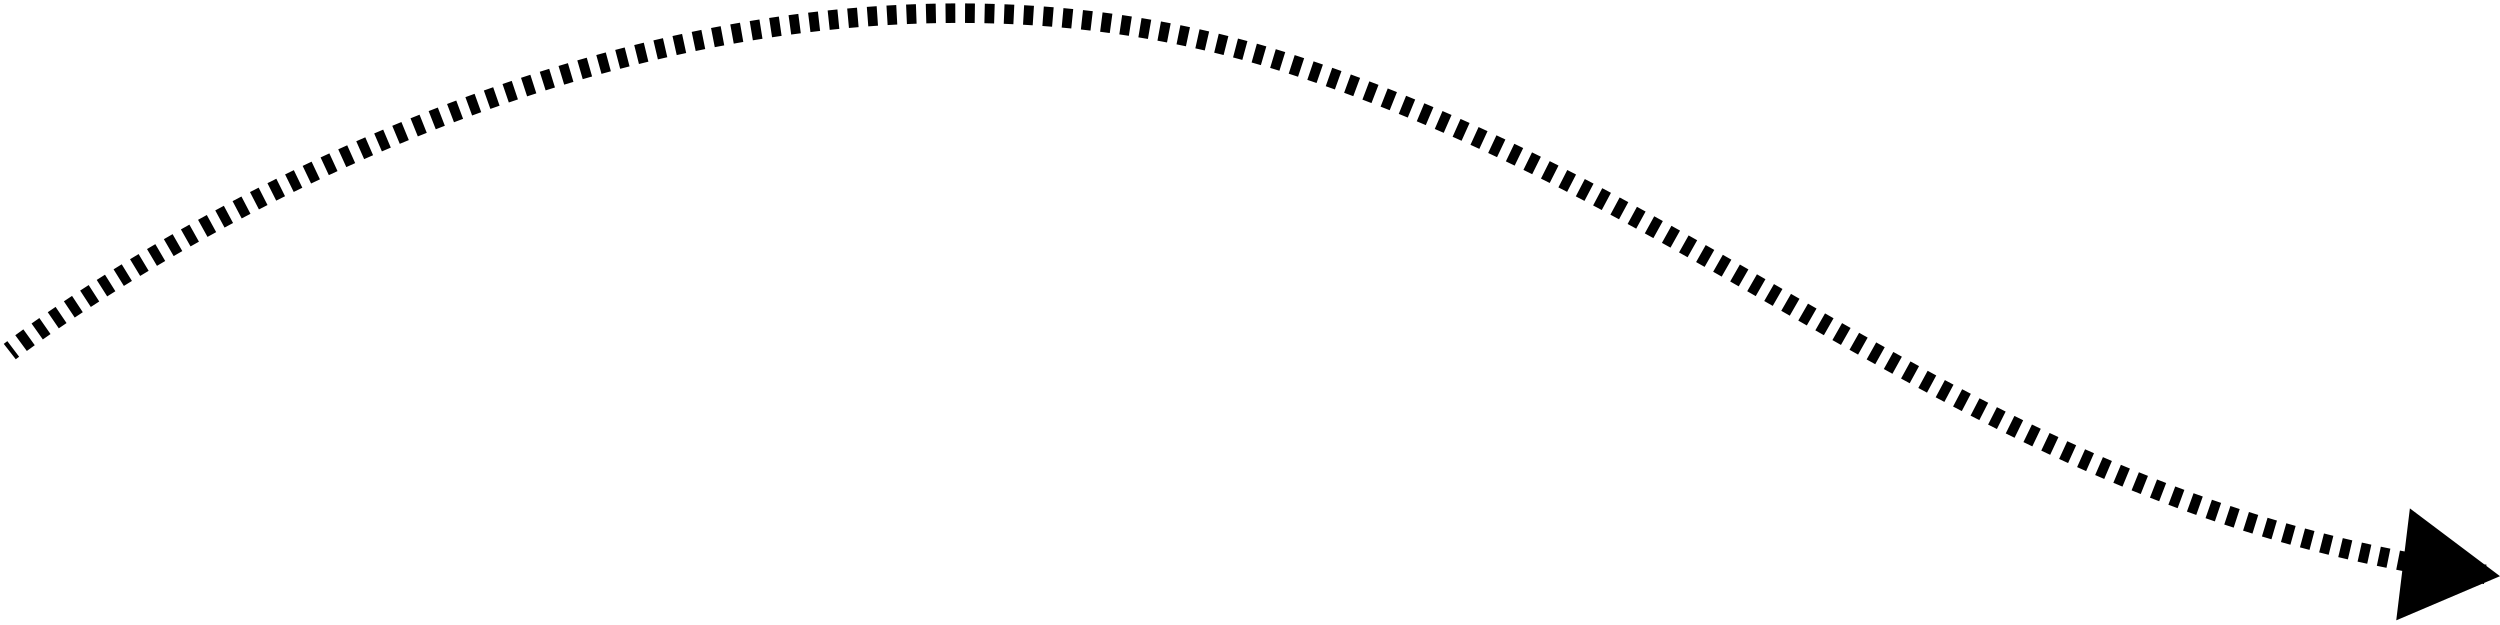 <svg width="512" height="128" viewBox="0 0 512 128" fill="none" xmlns="http://www.w3.org/2000/svg">
<path d="M265.501 13.5L265.812 12.549L265.501 13.5ZM512 118.001L502.773 111.06L501.375 122.522L512 118.001ZM2 72.002C2.615 72.791 2.615 72.791 2.615 72.791C2.615 72.791 2.615 72.791 2.615 72.791C2.615 72.791 2.615 72.791 2.615 72.791C2.615 72.791 2.615 72.791 2.615 72.791C2.615 72.79 2.615 72.79 2.616 72.79C2.616 72.79 2.617 72.79 2.617 72.789C2.619 72.788 2.622 72.786 2.625 72.783C2.632 72.778 2.643 72.769 2.657 72.758C2.686 72.736 2.73 72.702 2.788 72.657C2.905 72.567 3.08 72.433 3.313 72.257L2.108 70.662C1.87 70.841 1.691 70.978 1.57 71.071C1.509 71.117 1.464 71.153 1.433 71.177C1.417 71.189 1.406 71.198 1.398 71.204C1.394 71.207 1.391 71.209 1.389 71.211C1.388 71.212 1.387 71.212 1.386 71.213C1.386 71.213 1.386 71.213 1.385 71.213C1.385 71.213 1.385 71.214 1.385 71.214C1.385 71.214 1.385 71.214 1.385 71.214C1.385 71.214 1.385 71.214 1.385 71.214C1.385 71.214 1.385 71.214 2 72.002ZM4.905 71.073C5.378 70.725 5.922 70.329 6.536 69.887L5.368 68.264C4.749 68.709 4.199 69.11 3.721 69.461L4.905 71.073ZM8.194 68.704C8.69 68.354 9.217 67.984 9.775 67.595L8.632 65.954C8.07 66.345 7.539 66.718 7.04 67.071L8.194 68.704ZM11.477 66.419C11.986 66.069 12.517 65.708 13.067 65.335L11.946 63.679C11.392 64.054 10.858 64.418 10.345 64.77L11.477 66.419ZM14.748 64.205C15.284 63.847 15.836 63.48 16.405 63.105L15.304 61.435C14.732 61.812 14.176 62.181 13.637 62.542L14.748 64.205ZM18.052 62.026C18.615 61.659 19.193 61.285 19.784 60.904L18.702 59.222C18.107 59.605 17.527 59.981 16.96 60.35L18.052 62.026ZM21.418 59.86C21.967 59.511 22.526 59.157 23.097 58.798L22.033 57.105C21.459 57.465 20.897 57.821 20.345 58.172L21.418 59.86ZM24.842 57.709C25.385 57.372 25.937 57.031 26.498 56.687L25.451 54.983C24.888 55.328 24.333 55.671 23.787 56.01L24.842 57.709ZM28.188 55.656C28.76 55.309 29.34 54.959 29.93 54.605L28.901 52.89C28.309 53.245 27.726 53.597 27.151 53.946L28.188 55.656ZM31.638 53.587C32.195 53.257 32.759 52.924 33.33 52.59L32.318 50.864C31.744 51.2 31.178 51.535 30.618 51.866L31.638 53.587ZM35.063 51.579C35.648 51.24 36.239 50.9 36.838 50.557L35.844 48.821C35.242 49.166 34.648 49.508 34.06 49.849L35.063 51.579ZM38.53 49.593C39.099 49.271 39.674 48.948 40.254 48.623L39.277 46.877C38.694 47.204 38.116 47.529 37.544 47.853L38.53 49.593ZM42.013 47.644C42.601 47.318 43.195 46.992 43.794 46.664L42.835 44.909C42.233 45.238 41.636 45.567 41.045 45.894L42.013 47.644ZM45.511 45.731C46.088 45.419 46.67 45.106 47.257 44.792L46.314 43.028C45.724 43.343 45.139 43.658 44.559 43.971L45.511 45.731ZM49.032 43.85C49.628 43.535 50.23 43.219 50.836 42.903L49.911 41.13C49.302 41.447 48.697 41.764 48.098 42.081L49.032 43.85ZM52.572 42.003C53.154 41.702 53.742 41.402 54.333 41.1L53.425 39.318C52.831 39.621 52.241 39.923 51.655 40.225L52.572 42.003ZM56.119 40.196C56.719 39.895 57.322 39.593 57.93 39.291L57.04 37.5C56.429 37.803 55.823 38.107 55.22 38.41L56.119 40.196ZM59.71 38.413C60.297 38.124 60.888 37.836 61.483 37.548L60.611 35.748C60.013 36.038 59.419 36.327 58.829 36.617L59.71 38.413ZM63.278 36.684C63.88 36.396 64.486 36.108 65.094 35.821L64.241 34.012C63.629 34.301 63.02 34.59 62.415 34.88L63.278 36.684ZM66.924 34.962C67.515 34.687 68.11 34.412 68.708 34.137L67.872 32.32C67.271 32.596 66.674 32.873 66.079 33.15L66.924 34.962ZM70.51 33.313C71.115 33.039 71.722 32.765 72.332 32.492L71.515 30.667C70.902 30.941 70.291 31.216 69.684 31.492L70.51 33.313ZM74.173 31.674C74.781 31.406 75.392 31.138 76.007 30.87L75.209 29.037C74.591 29.305 73.977 29.575 73.365 29.845L74.173 31.674ZM77.817 30.088C78.424 29.828 79.033 29.568 79.645 29.309L78.865 27.467C78.25 27.728 77.638 27.988 77.029 28.25L77.817 30.088ZM81.488 28.535C82.106 28.278 82.726 28.021 83.349 27.766L82.589 25.916C81.963 26.173 81.34 26.43 80.719 26.689L81.488 28.535ZM85.198 27.012C85.807 26.766 86.418 26.521 87.031 26.277L86.292 24.419C85.675 24.664 85.06 24.911 84.448 25.158L85.198 27.012ZM88.88 25.546C89.499 25.304 90.12 25.062 90.743 24.822L90.023 22.956C89.396 23.198 88.772 23.441 88.15 23.684L88.88 25.546ZM92.62 24.104C93.242 23.868 93.865 23.633 94.492 23.4L93.793 21.526C93.163 21.761 92.536 21.997 91.911 22.234L92.62 24.104ZM96.346 22.714C96.966 22.486 97.588 22.26 98.213 22.035L97.534 20.153C96.906 20.38 96.28 20.607 95.657 20.836L96.346 22.714ZM100.093 21.363C100.722 21.14 101.353 20.918 101.986 20.698L101.329 18.809C100.692 19.031 100.057 19.253 99.425 19.477L100.093 21.363ZM103.883 20.044C104.505 19.832 105.129 19.621 105.755 19.411L105.12 17.515C104.49 17.726 103.862 17.938 103.236 18.152L103.883 20.044ZM107.639 18.786C108.269 18.579 108.901 18.373 109.535 18.169L108.922 16.265C108.284 16.471 107.648 16.677 107.015 16.886L107.639 18.786ZM111.442 17.56C112.08 17.359 112.719 17.159 113.361 16.961L112.77 15.05C112.125 15.249 111.481 15.45 110.84 15.653L111.442 17.56ZM115.256 16.381C115.887 16.189 116.521 16 117.156 15.812L116.588 13.894C115.949 14.083 115.312 14.274 114.676 14.466L115.256 16.381ZM119.066 15.252C119.705 15.067 120.345 14.884 120.987 14.702L120.442 12.778C119.796 12.96 119.152 13.145 118.51 13.331L119.066 15.252ZM122.917 14.162C123.558 13.985 124.2 13.81 124.843 13.636L124.322 11.705C123.675 11.88 123.029 12.056 122.385 12.234L122.917 14.162ZM126.758 13.126C127.397 12.958 128.039 12.791 128.681 12.627L128.185 10.689C127.538 10.855 126.893 11.023 126.249 11.192L126.758 13.126ZM130.614 12.138C131.26 11.977 131.907 11.817 132.556 11.66L132.085 9.716C131.432 9.875 130.78 10.035 130.13 10.197L130.614 12.138ZM134.507 11.193C135.15 11.041 135.794 10.892 136.439 10.744L135.993 8.794C135.343 8.943 134.695 9.094 134.048 9.246L134.507 11.193ZM138.375 10.307C139.022 10.164 139.67 10.022 140.319 9.882L139.899 7.927C139.245 8.068 138.592 8.21 137.941 8.355L138.375 10.307ZM142.272 9.469C142.924 9.333 143.577 9.199 144.232 9.068L143.837 7.107C143.178 7.239 142.52 7.374 141.864 7.511L142.272 9.469ZM146.193 8.68C146.841 8.554 147.49 8.431 148.14 8.309L147.773 6.343C147.118 6.465 146.464 6.59 145.812 6.717L146.193 8.68ZM150.094 7.95C150.747 7.833 151.401 7.718 152.056 7.605L151.715 5.634C151.056 5.748 150.397 5.864 149.74 5.982L150.094 7.95ZM154.024 7.272C154.682 7.163 155.34 7.056 156 6.952L155.687 4.977C155.023 5.082 154.36 5.189 153.698 5.299L154.024 7.272ZM157.969 6.648C158.622 6.549 159.276 6.453 159.931 6.359L159.647 4.379C158.987 4.474 158.328 4.571 157.67 4.67L157.969 6.648ZM161.9 6.083C162.557 5.994 163.216 5.907 163.875 5.822L163.62 3.838C162.955 3.924 162.292 4.012 161.63 4.102L161.9 6.083ZM165.856 5.574C166.518 5.494 167.18 5.416 167.844 5.341L167.618 3.354C166.949 3.43 166.282 3.508 165.616 3.589L165.856 5.574ZM169.82 5.124C170.477 5.054 171.135 4.987 171.794 4.922L171.598 2.931C170.934 2.997 170.271 3.065 169.609 3.135L169.82 5.124ZM173.774 4.734C174.434 4.674 175.096 4.617 175.759 4.562L175.593 2.569C174.925 2.624 174.259 2.682 173.593 2.743L173.774 4.734ZM177.749 4.404C178.414 4.354 179.079 4.307 179.745 4.262L179.61 2.266C178.939 2.311 178.268 2.359 177.599 2.41L177.749 4.404ZM181.726 4.136C182.386 4.096 183.046 4.06 183.707 4.026L183.604 2.028C182.938 2.063 182.272 2.1 181.607 2.139L181.726 4.136ZM185.694 3.931C186.357 3.902 187.02 3.875 187.685 3.852L187.614 1.853C186.944 1.877 186.275 1.903 185.607 1.933L185.694 3.931ZM189.68 3.788C190.346 3.77 191.013 3.754 191.68 3.741L191.642 1.742C190.969 1.755 190.297 1.771 189.625 1.789L189.68 3.788ZM193.664 3.711C194.324 3.704 194.986 3.699 195.648 3.697L195.642 1.697C194.974 1.699 194.307 1.704 193.641 1.711L193.664 3.711ZM197.636 3.699C198.3 3.703 198.964 3.709 199.629 3.718L199.656 1.718C198.986 1.709 198.316 1.703 197.647 1.699L197.636 3.699ZM201.625 3.753C202.291 3.768 202.957 3.786 203.624 3.806L203.685 1.807C203.013 1.786 202.34 1.769 201.669 1.754L201.625 3.753ZM205.606 3.875C206.266 3.901 206.927 3.929 207.588 3.961L207.683 1.963C207.016 1.931 206.35 1.902 205.684 1.876L205.606 3.875ZM209.573 4.064C210.235 4.101 210.898 4.141 211.561 4.184L211.691 2.188C211.022 2.145 210.353 2.104 209.685 2.067L209.573 4.064ZM213.552 4.322C214.217 4.371 214.881 4.423 215.547 4.478L215.711 2.485C215.04 2.429 214.37 2.377 213.699 2.328L213.552 4.322ZM217.523 4.65C218.18 4.71 218.838 4.773 219.496 4.839L219.696 2.849C219.032 2.782 218.368 2.719 217.705 2.658L217.523 4.65ZM221.472 5.046C222.131 5.118 222.791 5.193 223.451 5.271L223.686 3.285C223.02 3.206 222.354 3.13 221.69 3.058L221.472 5.046ZM225.431 5.514C226.092 5.599 226.753 5.686 227.414 5.776L227.685 3.795C227.018 3.703 226.351 3.615 225.684 3.53L225.431 5.514ZM229.382 6.054C230.034 6.149 230.687 6.247 231.34 6.349L231.647 4.372C230.988 4.27 230.329 4.171 229.671 4.075L229.382 6.054ZM233.3 6.662C233.954 6.769 234.608 6.88 235.262 6.994L235.605 5.023C234.945 4.909 234.285 4.797 233.625 4.688L233.3 6.662ZM237.226 7.345C237.881 7.465 238.536 7.588 239.191 7.714L239.57 5.751C238.909 5.623 238.248 5.499 237.587 5.377L237.226 7.345ZM241.147 8.101C241.792 8.232 242.438 8.366 243.083 8.503L243.499 6.546C242.847 6.408 242.195 6.273 241.544 6.141L241.147 8.101ZM245.021 8.923C245.667 9.066 246.313 9.213 246.96 9.363L247.411 7.414C246.759 7.263 246.106 7.115 245.454 6.97L245.021 8.923ZM248.9 9.821C249.547 9.978 250.194 10.137 250.841 10.3L251.328 8.36C250.675 8.196 250.022 8.035 249.369 7.877L248.9 9.821ZM252.783 10.798C253.418 10.964 254.054 11.133 254.69 11.306L255.214 9.376C254.572 9.202 253.93 9.031 253.289 8.863L252.783 10.798ZM256.598 11.834C257.234 12.013 257.87 12.195 258.506 12.38L259.066 10.46C258.424 10.273 257.782 10.089 257.14 9.908L256.598 11.834ZM260.415 12.947C261.051 13.139 261.688 13.334 262.324 13.533L262.92 11.624C262.278 11.423 261.635 11.226 260.993 11.032L260.415 12.947ZM264.234 14.139C264.552 14.242 264.871 14.345 265.189 14.45L265.812 12.549C265.491 12.444 265.169 12.339 264.848 12.236L264.234 14.139ZM265.189 14.45C265.509 14.555 265.829 14.66 266.148 14.766L266.778 12.868C266.456 12.761 266.134 12.655 265.812 12.549L265.189 14.45ZM268.059 15.406C268.693 15.62 269.326 15.836 269.957 16.054L270.609 14.164C269.975 13.945 269.338 13.727 268.699 13.511L268.059 15.406ZM271.844 16.712C272.472 16.933 273.097 17.155 273.721 17.379L274.397 15.497C273.769 15.271 273.139 15.048 272.508 14.825L271.844 16.712ZM275.617 18.066C276.248 18.296 276.876 18.528 277.502 18.762L278.2 16.887C277.57 16.652 276.938 16.419 276.304 16.188L275.617 18.066ZM279.376 19.466C279.999 19.702 280.62 19.939 281.24 20.178L281.96 18.312C281.337 18.072 280.712 17.833 280.086 17.596L279.376 19.466ZM283.111 20.907C283.736 21.152 284.36 21.399 284.982 21.647L285.723 19.79C285.098 19.54 284.471 19.292 283.842 19.045L283.111 20.907ZM286.841 22.396C287.459 22.647 288.076 22.899 288.691 23.152L289.453 21.303C288.835 21.049 288.215 20.795 287.593 20.543L286.841 22.396ZM290.539 23.921C291.159 24.18 291.777 24.441 292.394 24.703L293.176 22.863C292.557 22.599 291.935 22.337 291.312 22.076L290.539 23.921ZM294.238 25.494C294.852 25.758 295.463 26.024 296.073 26.291L296.875 24.459C296.262 24.191 295.647 23.924 295.031 23.657L294.238 25.494ZM297.901 27.098C298.516 27.37 299.128 27.644 299.739 27.92L300.561 26.096C299.946 25.819 299.33 25.544 298.713 25.27L297.901 27.098ZM301.569 28.749C302.177 29.026 302.783 29.305 303.389 29.584L304.228 27.769C303.62 27.488 303.01 27.208 302.399 26.929L301.569 28.749ZM305.2 30.427C305.808 30.712 306.415 30.997 307.02 31.284L307.877 29.477C307.269 29.189 306.659 28.902 306.048 28.616L305.2 30.427ZM308.834 32.149C309.437 32.438 310.039 32.728 310.64 33.019L311.512 31.22C310.909 30.927 310.305 30.636 309.699 30.345L308.834 32.149ZM312.437 33.896C313.039 34.191 313.64 34.487 314.24 34.785L315.128 32.993C314.526 32.694 313.922 32.397 313.318 32.1L312.437 33.896ZM316.039 35.681C316.637 35.981 317.234 36.281 317.83 36.583L318.733 34.798C318.135 34.495 317.535 34.194 316.934 33.893L316.039 35.681ZM319.615 37.49C320.211 37.794 320.807 38.1 321.401 38.407L322.318 36.629C321.721 36.321 321.123 36.015 320.524 35.709L319.615 37.49ZM323.187 39.331C323.781 39.64 324.373 39.95 324.965 40.26L325.894 38.489C325.3 38.177 324.705 37.867 324.109 37.556L323.187 39.331ZM326.738 41.193C327.33 41.506 327.921 41.82 328.511 42.135L329.452 40.37C328.86 40.054 328.267 39.739 327.673 39.425L326.738 41.193ZM330.284 43.083C330.874 43.4 331.463 43.717 332.051 44.035L333.002 42.276C332.413 41.957 331.822 41.639 331.23 41.321L330.284 43.083ZM333.813 44.991C334.402 45.311 334.989 45.632 335.576 45.953L336.536 44.199C335.948 43.877 335.359 43.555 334.769 43.234L333.813 44.991ZM337.338 46.921C337.925 47.244 338.511 47.568 339.096 47.892L340.065 46.142C339.478 45.818 338.891 45.493 338.303 45.169L337.338 46.921ZM340.849 48.866C341.435 49.192 342.019 49.518 342.603 49.844L343.579 48.099C342.994 47.772 342.409 47.445 341.822 47.118L340.849 48.866ZM344.357 50.828C344.941 51.156 345.525 51.485 346.108 51.813L347.09 50.072C346.506 49.742 345.922 49.413 345.337 49.084L344.357 50.828ZM347.855 52.801C348.438 53.131 349.02 53.461 349.602 53.792L350.59 52.053C350.007 51.722 349.424 51.391 348.84 51.061L347.855 52.801ZM351.35 54.786C351.933 55.118 352.514 55.45 353.096 55.782L354.088 54.045C353.506 53.713 352.923 53.38 352.34 53.048L351.35 54.786ZM354.839 56.778C355.421 57.111 356.002 57.444 356.583 57.777L357.578 56.042C356.996 55.709 356.415 55.375 355.833 55.042L354.839 56.778ZM358.328 58.778C358.909 59.111 359.49 59.445 360.071 59.779L361.067 58.044C360.486 57.711 359.905 57.377 359.323 57.043L358.328 58.778ZM361.813 60.78C362.394 61.114 362.975 61.447 363.556 61.781L364.553 60.047C363.972 59.714 363.391 59.38 362.81 59.046L361.813 60.78ZM365.3 62.784C365.881 63.118 366.462 63.452 367.043 63.785L368.039 62.051C367.458 61.717 366.877 61.384 366.296 61.05L365.3 62.784ZM368.787 64.786C369.368 65.12 369.95 65.453 370.531 65.786L371.526 64.051C370.944 63.718 370.363 63.385 369.782 63.051L368.787 64.786ZM372.277 66.786C372.859 67.119 373.442 67.451 374.024 67.783L375.015 66.046C374.433 65.714 373.852 65.382 373.27 65.049L372.277 66.786ZM375.772 68.779C376.354 69.111 376.937 69.442 377.521 69.773L378.508 68.034C377.925 67.703 377.343 67.372 376.761 67.041L375.772 68.779ZM379.271 70.764C379.855 71.095 380.439 71.424 381.024 71.753L382.005 70.011C381.422 69.682 380.839 69.353 380.256 69.023L379.271 70.764ZM382.778 72.74C383.363 73.068 383.948 73.395 384.534 73.722L385.509 71.976C384.925 71.649 384.34 71.323 383.757 70.995L382.778 72.74ZM386.292 74.701C386.879 75.027 387.465 75.352 388.053 75.676L389.02 73.926C388.434 73.602 387.848 73.278 387.263 72.953L386.292 74.701ZM389.817 76.648C390.405 76.971 390.993 77.293 391.582 77.614L392.54 75.859C391.953 75.538 391.366 75.217 390.78 74.895L389.817 76.648ZM393.35 78.576C393.94 78.896 394.53 79.215 395.122 79.533L396.07 77.772C395.48 77.454 394.891 77.136 394.303 76.818L393.35 78.576ZM396.898 80.485C397.489 80.801 398.082 81.117 398.675 81.431L399.611 79.664C399.02 79.35 398.43 79.036 397.84 78.721L396.898 80.485ZM400.455 82.37C401.049 82.683 401.643 82.994 402.239 83.304L403.163 81.53C402.57 81.221 401.977 80.911 401.385 80.6L400.455 82.37ZM404.029 84.233C404.625 84.54 405.222 84.847 405.82 85.153L406.731 83.372C406.135 83.067 405.54 82.762 404.947 82.455L404.029 84.233ZM407.614 86.065C408.213 86.368 408.813 86.67 409.414 86.971L410.309 85.183C409.711 84.883 409.113 84.583 408.517 84.281L407.614 86.065ZM411.219 87.871C411.821 88.169 412.423 88.466 413.026 88.761L413.906 86.965C413.305 86.671 412.706 86.375 412.107 86.079L411.219 87.871ZM414.835 89.642C415.44 89.935 416.045 90.226 416.651 90.516L417.514 88.712C416.911 88.423 416.308 88.133 415.707 87.842L414.835 89.642ZM418.475 91.383C419.082 91.669 419.69 91.955 420.299 92.239L421.144 90.426C420.538 90.143 419.933 89.859 419.329 89.574L418.475 91.383ZM422.125 93.084C422.735 93.364 423.346 93.643 423.958 93.921L424.784 92.1C424.175 91.823 423.567 91.546 422.96 91.267L422.125 93.084ZM425.8 94.75C426.413 95.024 427.027 95.297 427.643 95.568L428.449 93.737C427.837 93.468 427.226 93.197 426.616 92.924L425.8 94.75ZM429.486 96.373C430.102 96.64 430.719 96.906 431.338 97.17L432.123 95.33C431.508 95.068 430.894 94.804 430.282 94.538L429.486 96.373ZM433.199 97.958C433.818 98.218 434.439 98.476 435.062 98.733L435.825 96.885C435.206 96.629 434.589 96.372 433.973 96.114L433.199 97.958ZM436.922 99.495C437.544 99.747 438.167 99.998 438.792 100.247L439.533 98.389C438.912 98.142 438.292 97.892 437.674 97.642L436.922 99.495ZM440.672 100.99C441.299 101.235 441.927 101.479 442.557 101.721L443.274 99.854C442.648 99.613 442.024 99.371 441.401 99.127L440.672 100.99ZM444.434 102.435C445.061 102.671 445.691 102.906 446.322 103.139L447.015 101.263C446.388 101.032 445.763 100.798 445.139 100.563L444.434 102.435ZM448.22 103.833C448.854 104.063 449.49 104.291 450.128 104.517L450.796 102.632C450.162 102.407 449.53 102.181 448.901 101.953L448.22 103.833ZM452.021 105.181C452.654 105.4 453.289 105.618 453.925 105.834L454.568 103.94C453.936 103.726 453.305 103.509 452.676 103.291L452.021 105.181ZM455.84 106.477C456.481 106.69 457.123 106.9 457.767 107.109L458.384 105.206C457.744 104.999 457.106 104.79 456.47 104.579L455.84 106.477ZM459.681 107.722C460.319 107.924 460.958 108.124 461.6 108.322L462.19 106.411C461.553 106.215 460.918 106.016 460.285 105.815L459.681 107.722ZM463.531 108.911C464.176 109.106 464.824 109.299 465.473 109.489L466.037 107.57C465.392 107.381 464.749 107.19 464.108 106.997L463.531 108.911ZM467.411 110.051C468.053 110.234 468.697 110.416 469.343 110.596L469.879 108.669C469.238 108.491 468.599 108.31 467.961 108.128L467.411 110.051ZM471.287 111.13C471.937 111.305 472.589 111.479 473.243 111.652L473.752 109.717C473.102 109.546 472.455 109.374 471.809 109.199L471.287 111.13ZM475.208 112.161C475.853 112.326 476.501 112.489 477.15 112.649L477.631 110.708C476.986 110.548 476.344 110.387 475.703 110.223L475.208 112.161ZM479.104 113.126C479.758 113.283 480.413 113.438 481.071 113.591L481.524 111.643C480.871 111.491 480.22 111.337 479.571 111.182L479.104 113.126ZM483.05 114.044C483.703 114.191 484.359 114.336 485.016 114.479L485.442 112.525C484.789 112.383 484.138 112.239 483.489 112.093L483.05 114.044ZM486.978 114.899C487.634 115.037 488.292 115.173 488.952 115.306L489.349 113.346C488.694 113.213 488.04 113.079 487.389 112.942L486.978 114.899ZM490.939 115.702C491.603 115.832 492.269 115.959 492.938 116.085L493.307 114.119C492.643 113.994 491.982 113.868 491.322 113.739L490.939 115.702ZM494.903 116.447C495.56 116.566 496.22 116.682 496.881 116.797L497.223 114.826C496.566 114.712 495.911 114.597 495.259 114.479L494.903 116.447ZM498.872 117.135C499.538 117.245 500.206 117.354 500.876 117.46L501.19 115.485C500.524 115.379 499.861 115.272 499.2 115.162L498.872 117.135ZM502.877 117.771C503.534 117.871 504.193 117.968 504.855 118.064L505.141 116.085C504.484 115.99 503.829 115.893 503.177 115.794L502.877 117.771ZM506.846 118.345C507.512 118.437 508.18 118.527 508.85 118.614L509.109 116.631C508.443 116.544 507.78 116.455 507.119 116.364L506.846 118.345ZM265.501 13.5L266.124 11.599L265.501 13.5ZM512 118.001L493.545 104.119L490.75 127.043L512 118.001ZM2 72.002C3.23 73.579 3.23 73.579 3.23 73.579C3.23 73.579 3.23 73.579 3.23 73.579C3.23 73.579 3.23 73.579 3.23 73.579C3.23 73.579 3.23 73.579 3.23 73.579C3.23 73.579 3.23 73.579 3.23 73.579C3.231 73.579 3.231 73.579 3.232 73.578C3.233 73.577 3.235 73.575 3.239 73.573C3.245 73.567 3.255 73.56 3.269 73.549C3.297 73.527 3.34 73.494 3.397 73.45C3.512 73.362 3.685 73.23 3.916 73.055L1.505 69.864C1.265 70.045 1.084 70.183 0.961 70.278C0.899 70.325 0.853 70.361 0.821 70.386C0.805 70.398 0.793 70.408 0.784 70.414C0.78 70.418 0.777 70.42 0.774 70.422C0.773 70.423 0.772 70.424 0.771 70.424C0.771 70.424 0.771 70.425 0.77 70.425C0.77 70.425 0.77 70.425 0.77 70.425C0.77 70.425 0.77 70.425 0.77 70.425C0.77 70.425 0.77 70.425 0.77 70.425C0.77 70.425 0.77 70.425 2 72.002ZM5.497 71.879C5.968 71.533 6.509 71.138 7.12 70.699L4.784 67.452C4.162 67.9 3.61 68.302 3.129 68.655L5.497 71.879ZM8.772 69.521C9.265 69.171 9.791 68.803 10.347 68.415L8.06 65.133C7.496 65.526 6.964 65.9 6.462 66.255L8.772 69.521ZM12.042 67.243C12.55 66.895 13.079 66.534 13.628 66.163L11.385 62.85C10.829 63.227 10.294 63.592 9.779 63.945L12.042 67.243ZM15.303 65.036C15.838 64.679 16.389 64.314 16.956 63.94L14.754 60.6C14.18 60.979 13.622 61.349 13.082 61.71L15.303 65.036ZM18.598 62.864C19.159 62.498 19.735 62.125 20.325 61.746L18.161 58.381C17.565 58.765 16.983 59.142 16.415 59.512L18.598 62.864ZM21.954 60.704C22.502 60.356 23.06 60.003 23.629 59.645L21.501 56.258C20.926 56.62 20.362 56.976 19.808 57.328L21.954 60.704ZM25.369 58.559C25.911 58.223 26.461 57.883 27.021 57.539L24.928 54.13C24.363 54.477 23.807 54.821 23.259 55.16L25.369 58.559ZM28.707 56.511C29.277 56.164 29.856 55.815 30.444 55.463L28.387 52.032C27.793 52.388 27.208 52.741 26.632 53.091L28.707 56.511ZM32.148 54.447C32.703 54.118 33.266 53.786 33.835 53.452L31.812 50.001C31.237 50.339 30.669 50.673 30.108 51.006L32.148 54.447ZM35.564 52.445C36.148 52.107 36.738 51.767 37.335 51.425L35.347 47.954C34.744 48.299 34.148 48.642 33.559 48.984L35.564 52.445ZM39.023 50.464C39.59 50.142 40.163 49.819 40.743 49.495L38.789 46.005C38.204 46.332 37.625 46.658 37.051 46.983L39.023 50.464ZM42.497 48.519C43.084 48.194 43.676 47.868 44.274 47.541L42.355 44.032C41.751 44.362 41.153 44.691 40.561 45.019L42.497 48.519ZM45.986 46.61C46.562 46.299 47.142 45.987 47.728 45.674L45.843 42.146C45.252 42.462 44.665 42.777 44.084 43.092L45.986 46.61ZM49.498 44.734C50.094 44.42 50.693 44.105 51.298 43.79L49.448 40.243C48.838 40.561 48.232 40.879 47.631 41.197L49.498 44.734ZM53.03 42.892C53.611 42.592 54.197 42.292 54.787 41.992L52.971 38.427C52.376 38.73 51.784 39.034 51.197 39.336L53.03 42.892ZM56.569 41.09C57.166 40.789 57.769 40.488 58.375 40.187L56.595 36.604C55.983 36.908 55.375 37.212 54.771 37.516L56.569 41.09ZM60.15 39.31C60.736 39.023 61.326 38.735 61.919 38.448L60.175 34.848C59.576 35.139 58.98 35.429 58.388 35.719L60.15 39.31ZM63.709 37.586C64.31 37.299 64.914 37.012 65.522 36.725L63.814 33.108C63.2 33.397 62.59 33.687 61.983 33.977L63.709 37.586ZM67.346 35.869C67.936 35.594 68.529 35.319 69.125 35.045L67.454 31.411C66.852 31.688 66.253 31.965 65.657 32.243L67.346 35.869ZM70.924 34.224C71.526 33.95 72.132 33.678 72.741 33.405L71.107 29.754C70.492 30.029 69.88 30.305 69.271 30.581L70.924 34.224ZM74.576 32.589C75.183 32.321 75.793 32.054 76.406 31.787L74.81 28.119C74.191 28.389 73.574 28.659 72.961 28.93L74.576 32.589ZM78.212 31.007C78.816 30.747 79.424 30.488 80.034 30.23L78.476 26.546C77.859 26.807 77.245 27.069 76.634 27.331L78.212 31.007ZM81.873 29.458C82.489 29.202 83.107 28.946 83.728 28.691L82.209 24.991C81.582 25.248 80.957 25.507 80.334 25.766L81.873 29.458ZM85.573 27.939C86.18 27.694 86.789 27.449 87.401 27.206L85.922 23.489C85.303 23.736 84.687 23.983 84.073 24.231L85.573 27.939ZM89.245 26.477C89.862 26.236 90.481 25.995 91.103 25.755L89.663 22.023C89.035 22.265 88.409 22.509 87.785 22.753L89.245 26.477ZM92.975 25.039C93.595 24.804 94.217 24.57 94.841 24.337L93.443 20.589C92.812 20.825 92.183 21.061 91.556 21.299L92.975 25.039ZM96.69 23.653C97.308 23.426 97.929 23.2 98.552 22.975L97.195 19.213C96.565 19.44 95.938 19.668 95.312 19.897L96.69 23.653ZM100.427 22.305C101.054 22.083 101.683 21.862 102.314 21.643L101 17.865C100.362 18.087 99.725 18.31 99.091 18.535L100.427 22.305ZM104.206 20.991C104.826 20.779 105.449 20.568 106.073 20.359L104.802 16.567C104.17 16.778 103.541 16.991 102.913 17.205L104.206 20.991ZM107.952 19.736C108.58 19.529 109.21 19.324 109.842 19.12L108.615 15.313C107.975 15.519 107.338 15.727 106.702 15.936L107.952 19.736ZM111.743 18.514C112.379 18.313 113.017 18.114 113.656 17.916L112.475 14.095C111.827 14.295 111.182 14.496 110.539 14.699L111.743 18.514ZM115.546 17.338C116.175 17.147 116.807 16.958 117.44 16.77L116.304 12.935C115.663 13.125 115.024 13.316 114.387 13.509L115.546 17.338ZM119.344 16.213C119.981 16.028 120.619 15.845 121.259 15.664L120.17 11.816C119.522 11.999 118.876 12.184 118.231 12.37L119.344 16.213ZM123.184 15.126C123.822 14.95 124.462 14.775 125.104 14.602L124.062 10.74C123.412 10.915 122.764 11.092 122.118 11.271L123.184 15.126ZM127.012 14.093C127.65 13.926 128.289 13.76 128.93 13.595L127.937 9.721C127.288 9.887 126.64 10.055 125.995 10.225L127.012 14.093ZM130.856 13.108C131.5 12.947 132.145 12.789 132.792 12.632L131.849 8.744C131.194 8.903 130.54 9.064 129.888 9.227L130.856 13.108ZM134.737 12.166C135.377 12.015 136.019 11.866 136.662 11.719L135.769 7.82C135.118 7.969 134.467 8.12 133.818 8.273L134.737 12.166ZM138.592 11.283C139.237 11.14 139.882 10.999 140.53 10.86L139.688 6.949C139.032 7.09 138.378 7.234 137.725 7.379L138.592 11.283ZM142.475 10.448C143.125 10.312 143.777 10.179 144.429 10.048L143.64 6.126C142.979 6.26 142.319 6.395 141.66 6.532L142.475 10.448ZM146.384 9.662C147.029 9.536 147.676 9.413 148.324 9.292L147.589 5.36C146.932 5.483 146.276 5.608 145.622 5.735L146.384 9.662ZM150.271 8.935C150.922 8.818 151.573 8.703 152.226 8.59L151.545 4.648C150.883 4.763 150.223 4.879 149.563 4.998L150.271 8.935ZM154.188 8.258C154.842 8.15 155.499 8.044 156.156 7.94L155.531 3.989C154.864 4.094 154.199 4.202 153.534 4.312L154.188 8.258ZM158.118 7.637C158.769 7.538 159.42 7.442 160.073 7.349L159.505 3.389C158.842 3.484 158.181 3.582 157.521 3.681L158.118 7.637ZM162.035 7.074C162.69 6.985 163.346 6.898 164.003 6.814L163.492 2.846C162.825 2.932 162.16 3.02 161.495 3.111L162.035 7.074ZM165.977 6.567C166.636 6.487 167.296 6.41 167.957 6.334L167.505 2.36C166.834 2.436 166.164 2.515 165.495 2.596L165.977 6.567ZM169.925 6.118C170.58 6.049 171.235 5.982 171.892 5.917L171.5 1.936C170.833 2.002 170.168 2.07 169.503 2.14L169.925 6.118ZM173.864 5.73C174.522 5.67 175.181 5.613 175.842 5.558L175.51 1.572C174.84 1.628 174.171 1.686 173.502 1.747L173.864 5.73ZM177.824 5.401C178.486 5.351 179.149 5.304 179.812 5.259L179.543 1.268C178.869 1.314 178.196 1.362 177.524 1.413L177.824 5.401ZM181.785 5.134C182.442 5.095 183.1 5.058 183.759 5.024L183.553 1.03C182.883 1.064 182.215 1.101 181.547 1.141L181.785 5.134ZM185.738 4.93C186.398 4.901 187.059 4.875 187.721 4.851L187.578 0.854C186.905 0.878 186.234 0.904 185.563 0.934L185.738 4.93ZM189.708 4.788C190.371 4.77 191.035 4.754 191.7 4.741L191.622 0.742C190.947 0.755 190.272 0.771 189.598 0.79L189.708 4.788ZM193.675 4.711C194.333 4.704 194.992 4.699 195.651 4.697L195.639 0.697C194.968 0.699 194.299 0.704 193.63 0.711L193.675 4.711ZM197.631 4.699C198.292 4.703 198.953 4.709 199.615 4.718L199.669 0.718C198.996 0.709 198.324 0.703 197.652 0.699L197.631 4.699ZM201.603 4.753C202.266 4.768 202.929 4.785 203.594 4.806L203.716 0.807C203.04 0.787 202.365 0.769 201.691 0.754L201.603 4.753ZM205.567 4.874C206.224 4.9 206.882 4.928 207.54 4.96L207.73 0.964C207.061 0.932 206.392 0.903 205.723 0.877L205.567 4.874ZM209.517 5.062C210.176 5.099 210.836 5.139 211.496 5.182L211.756 1.19C211.084 1.147 210.412 1.106 209.741 1.069L209.517 5.062ZM213.479 5.319C214.14 5.368 214.802 5.42 215.464 5.475L215.793 1.488C215.119 1.432 214.446 1.38 213.773 1.33L213.479 5.319ZM217.432 5.646C218.087 5.705 218.741 5.768 219.397 5.834L219.796 1.854C219.129 1.787 218.462 1.723 217.796 1.662L217.432 5.646ZM221.364 6.04C222.02 6.112 222.676 6.186 223.333 6.264L223.803 2.292C223.134 2.213 222.466 2.137 221.798 2.064L221.364 6.04ZM225.305 6.506C225.963 6.59 226.621 6.677 227.279 6.767L227.82 2.804C227.15 2.712 226.48 2.624 225.811 2.538L225.305 6.506ZM229.237 7.044C229.887 7.138 230.537 7.236 231.187 7.337L231.8 3.384C231.138 3.282 230.476 3.182 229.815 3.085L229.237 7.044ZM233.138 7.649C233.789 7.756 234.44 7.866 235.091 7.979L235.776 4.038C235.113 3.923 234.45 3.811 233.787 3.702L233.138 7.649ZM237.046 8.328C237.698 8.448 238.35 8.57 239.002 8.696L239.76 4.769C239.095 4.64 238.431 4.515 237.767 4.394L237.046 8.328ZM240.949 9.081C241.591 9.211 242.233 9.344 242.876 9.481L243.706 5.568C243.051 5.429 242.397 5.293 241.743 5.161L240.949 9.081ZM244.804 9.899C245.447 10.042 246.091 10.188 246.734 10.337L247.637 6.44C246.981 6.288 246.326 6.14 245.671 5.994L244.804 9.899ZM248.665 10.793C249.309 10.949 249.953 11.108 250.597 11.27L251.572 7.39C250.916 7.225 250.26 7.064 249.604 6.905L248.665 10.793ZM252.53 11.765C253.162 11.931 253.795 12.099 254.428 12.271L255.476 8.411C254.831 8.236 254.186 8.064 253.541 7.895L252.53 11.765ZM256.327 12.796C256.96 12.974 257.593 13.156 258.226 13.34L259.346 9.5C258.701 9.312 258.056 9.127 257.411 8.946L256.327 12.796ZM260.126 13.904C260.759 14.095 261.393 14.29 262.026 14.488L263.218 10.669C262.573 10.468 261.927 10.27 261.282 10.075L260.126 13.904ZM263.927 15.091C264.244 15.193 264.561 15.296 264.877 15.4L266.124 11.599C265.801 11.493 265.478 11.388 265.155 11.284L263.927 15.091ZM264.877 15.4C265.197 15.505 265.516 15.61 265.834 15.715L267.092 11.918C266.77 11.812 266.447 11.705 266.124 11.599L264.877 15.4ZM267.738 16.353C268.371 16.567 269.002 16.782 269.631 17L270.936 13.218C270.299 12.999 269.66 12.78 269.02 12.564L267.738 16.353ZM271.512 17.655C272.138 17.875 272.761 18.097 273.384 18.32L274.734 14.555C274.105 14.329 273.473 14.105 272.84 13.882L271.512 17.655ZM275.274 19.005C275.902 19.235 276.529 19.466 277.153 19.699L278.549 15.95C277.917 15.715 277.283 15.481 276.648 15.248L275.274 19.005ZM279.022 20.401C279.643 20.636 280.262 20.873 280.88 21.111L282.32 17.38C281.695 17.139 281.068 16.899 280.44 16.661L279.022 20.401ZM282.746 21.838C283.369 22.082 283.991 22.329 284.611 22.576L286.094 18.861C285.467 18.611 284.838 18.362 284.208 18.114L282.746 21.838ZM286.465 23.323C287.082 23.573 287.696 23.824 288.309 24.077L289.834 20.379C289.214 20.123 288.593 19.869 287.969 19.616L286.465 23.323ZM290.153 24.843C290.771 25.102 291.388 25.362 292.002 25.624L293.568 21.943C292.946 21.678 292.323 21.415 291.698 21.154L290.153 24.843ZM293.842 26.412C294.454 26.676 295.064 26.941 295.672 27.207L297.277 23.543C296.662 23.274 296.045 23.006 295.427 22.739L293.842 26.412ZM297.495 28.012C298.108 28.284 298.719 28.557 299.329 28.831L300.971 25.184C300.355 24.907 299.738 24.631 299.119 24.356L297.495 28.012ZM301.153 29.658C301.76 29.935 302.365 30.213 302.969 30.492L304.647 26.861C304.038 26.579 303.427 26.299 302.814 26.019L301.153 29.658ZM304.776 31.333C305.383 31.617 305.988 31.902 306.592 32.188L308.305 28.573C307.695 28.284 307.084 27.997 306.472 27.71L304.776 31.333ZM308.402 33.05C309.004 33.339 309.604 33.629 310.203 33.919L311.949 30.32C311.344 30.027 310.738 29.735 310.131 29.444L308.402 33.05ZM311.997 34.794C312.598 35.089 313.197 35.384 313.796 35.681L315.572 32.097C314.969 31.798 314.364 31.5 313.758 31.203L311.997 34.794ZM315.591 36.575C316.188 36.874 316.784 37.174 317.379 37.475L319.184 33.906C318.585 33.602 317.984 33.3 317.382 32.999L315.591 36.575ZM319.16 38.38C319.755 38.684 320.35 38.99 320.943 39.295L322.776 35.74C322.178 35.432 321.579 35.125 320.979 34.818L319.16 38.38ZM322.725 40.218C323.318 40.526 323.91 40.836 324.501 41.145L326.359 37.603C325.764 37.291 325.168 36.98 324.571 36.669L322.725 40.218ZM326.27 42.077C326.861 42.39 327.452 42.703 328.041 43.017L329.922 39.487C329.329 39.171 328.735 38.856 328.14 38.541L326.27 42.077ZM329.811 43.964C330.4 44.28 330.988 44.597 331.576 44.915L333.478 41.396C332.887 41.077 332.296 40.758 331.703 40.44L329.811 43.964ZM333.335 45.869C333.923 46.189 334.509 46.509 335.095 46.83L337.016 43.322C336.428 42.999 335.838 42.677 335.247 42.356L333.335 45.869ZM336.855 47.797C337.442 48.12 338.027 48.443 338.611 48.767L340.55 45.268C339.962 44.943 339.374 44.618 338.785 44.293L336.855 47.797ZM340.363 49.74C340.948 50.065 341.531 50.391 342.115 50.717L344.068 47.226C343.482 46.899 342.896 46.572 342.309 46.245L340.363 49.74ZM343.867 51.7C344.451 52.028 345.034 52.356 345.616 52.684L347.582 49.201C346.997 48.871 346.412 48.542 345.827 48.212L343.867 51.7ZM347.362 53.671C347.945 54.001 348.527 54.331 349.108 54.661L351.084 51.183C350.501 50.852 349.917 50.521 349.333 50.19L347.362 53.671ZM350.855 55.655C351.437 55.987 352.019 56.318 352.6 56.65L354.583 53.177C354.001 52.844 353.418 52.512 352.835 52.179L350.855 55.655ZM354.343 57.646C354.924 57.979 355.505 58.312 356.086 58.645L358.075 55.174C357.493 54.841 356.911 54.508 356.329 54.174L354.343 57.646ZM357.83 59.645C358.411 59.978 358.992 60.312 359.573 60.646L361.565 57.177C360.984 56.843 360.403 56.51 359.821 56.176L357.83 59.645ZM361.315 61.647C361.896 61.981 362.477 62.315 363.057 62.648L365.051 59.18C364.47 58.847 363.889 58.513 363.308 58.179L361.315 61.647ZM364.802 63.651C365.383 63.985 365.964 64.319 366.545 64.653L368.537 61.184C367.957 60.85 367.376 60.517 366.795 60.183L364.802 63.651ZM368.289 65.654C368.871 65.987 369.453 66.321 370.034 66.654L372.023 63.183C371.442 62.85 370.861 62.517 370.28 62.184L368.289 65.654ZM371.781 67.654C372.363 67.987 372.946 68.32 373.528 68.652L375.511 65.178C374.929 64.846 374.348 64.514 373.767 64.181L371.781 67.654ZM375.277 69.648C375.86 69.98 376.444 70.312 377.027 70.643L379.001 67.164C378.419 66.834 377.837 66.503 377.255 66.172L375.277 69.648ZM378.779 71.635C379.363 71.965 379.948 72.295 380.533 72.625L382.496 69.139C381.913 68.811 381.33 68.482 380.748 68.153L378.779 71.635ZM382.289 73.612C382.875 73.94 383.46 74.268 384.047 74.595L385.996 71.103C385.413 70.777 384.829 70.45 384.246 70.123L382.289 73.612ZM385.807 75.575C386.394 75.901 386.981 76.227 387.569 76.552L389.504 73.05C388.918 72.727 388.333 72.403 387.749 72.078L385.807 75.575ZM389.336 77.524C389.924 77.848 390.513 78.17 391.103 78.492L393.019 74.981C392.433 74.661 391.847 74.34 391.261 74.018L389.336 77.524ZM392.873 79.455C393.464 79.775 394.056 80.095 394.648 80.413L396.544 76.891C395.955 76.575 395.367 76.257 394.78 75.939L392.873 79.455ZM396.426 81.367C397.019 81.684 397.612 82 398.207 82.314L400.08 78.78C399.489 78.467 398.9 78.154 398.311 77.839L396.426 81.367ZM399.989 83.255C400.584 83.568 401.18 83.88 401.777 84.191L403.625 80.644C403.033 80.335 402.441 80.025 401.85 79.715L399.989 83.255ZM403.571 85.121C404.168 85.429 404.766 85.737 405.365 86.043L407.186 82.481C406.591 82.178 405.998 81.873 405.405 81.567L403.571 85.121ZM407.162 86.957C407.762 87.261 408.363 87.564 408.966 87.865L410.757 84.289C410.16 83.99 409.564 83.69 408.969 83.388L407.162 86.957ZM410.776 88.767C411.378 89.066 411.982 89.363 412.586 89.659L414.346 86.067C413.747 85.773 413.149 85.479 412.551 85.183L410.776 88.767ZM414.4 90.542C415.005 90.835 415.612 91.127 416.22 91.418L417.946 87.81C417.344 87.522 416.743 87.233 416.143 86.942L414.4 90.542ZM418.048 92.287C418.656 92.574 419.266 92.86 419.876 93.145L421.566 89.519C420.962 89.238 420.358 88.954 419.756 88.67L418.048 92.287ZM421.707 93.992C422.318 94.274 422.931 94.553 423.545 94.832L425.197 91.189C424.59 90.913 423.983 90.636 423.378 90.358L421.707 93.992ZM425.392 95.663C426.007 95.938 426.623 96.211 427.24 96.483L428.852 92.822C428.241 92.553 427.632 92.283 427.024 92.011L425.392 95.663ZM429.088 97.291C429.706 97.558 430.325 97.825 430.945 98.09L432.516 94.411C431.902 94.149 431.29 93.886 430.68 93.621L429.088 97.291ZM432.812 98.88C433.433 99.141 434.056 99.4 434.68 99.658L436.207 95.96C435.59 95.706 434.974 95.449 434.36 95.192L432.812 98.88ZM436.546 100.422C437.17 100.675 437.795 100.926 438.422 101.176L439.903 97.46C439.284 97.214 438.666 96.965 438.05 96.715L436.546 100.422ZM440.308 101.921C440.936 102.167 441.566 102.411 442.198 102.654L443.632 98.92C443.008 98.68 442.386 98.439 441.766 98.196L440.308 101.921ZM444.081 103.371C444.711 103.608 445.342 103.843 445.975 104.077L447.361 100.325C446.736 100.094 446.113 99.862 445.492 99.628L444.081 103.371ZM447.879 104.774C448.516 105.004 449.154 105.232 449.793 105.459L451.13 101.689C450.498 101.465 449.869 101.24 449.241 101.012L447.879 104.774ZM451.693 106.125C452.328 106.346 452.965 106.564 453.604 106.781L454.889 102.993C454.259 102.78 453.631 102.564 453.004 102.346L451.693 106.125ZM455.525 107.426C456.168 107.639 456.812 107.851 457.459 108.06L458.692 104.255C458.055 104.049 457.419 103.84 456.785 103.63L455.525 107.426ZM459.379 108.676C460.019 108.878 460.661 109.079 461.305 109.278L462.486 105.456C461.851 105.26 461.218 105.062 460.586 104.862L459.379 108.676ZM463.242 109.869C463.89 110.064 464.54 110.257 465.192 110.449L466.318 106.611C465.676 106.422 465.035 106.232 464.396 106.039L463.242 109.869ZM467.136 111.012C467.781 111.197 468.427 111.379 469.075 111.559L470.148 107.706C469.508 107.528 468.871 107.348 468.236 107.167L467.136 111.012ZM471.026 112.095C471.678 112.271 472.332 112.446 472.989 112.619L474.006 108.75C473.359 108.58 472.714 108.408 472.071 108.234L471.026 112.095ZM474.961 113.13C475.608 113.295 476.258 113.459 476.91 113.62L477.872 109.738C477.229 109.578 476.589 109.417 475.95 109.254L474.961 113.13ZM478.871 114.099C479.526 114.256 480.184 114.412 480.844 114.565L481.751 110.669C481.1 110.518 480.451 110.365 479.805 110.209L478.871 114.099ZM482.831 115.02C483.486 115.167 484.144 115.313 484.804 115.457L485.654 111.548C485.004 111.407 484.355 111.263 483.709 111.118L482.831 115.02ZM486.772 115.878C487.43 116.016 488.091 116.152 488.753 116.287L489.548 112.366C488.895 112.234 488.244 112.099 487.595 111.963L486.772 115.878ZM490.747 116.683C491.414 116.813 492.082 116.942 492.753 117.068L493.492 113.136C492.83 113.012 492.171 112.886 491.514 112.757L490.747 116.683ZM494.726 117.431C495.385 117.55 496.047 117.667 496.71 117.782L497.394 113.841C496.739 113.728 496.087 113.612 495.436 113.495L494.726 117.431ZM498.708 118.121C499.376 118.232 500.047 118.341 500.719 118.448L501.347 114.498C500.683 114.392 500.022 114.285 499.364 114.175L498.708 118.121ZM502.727 118.76C503.386 118.86 504.048 118.958 504.712 119.054L505.284 115.095C504.63 115 503.977 114.904 503.327 114.805L502.727 118.76ZM506.709 119.336C507.378 119.428 508.048 119.518 508.72 119.606L509.238 115.639C508.575 115.553 507.914 115.464 507.255 115.373L506.709 119.336Z" fill="black"/>
</svg>

